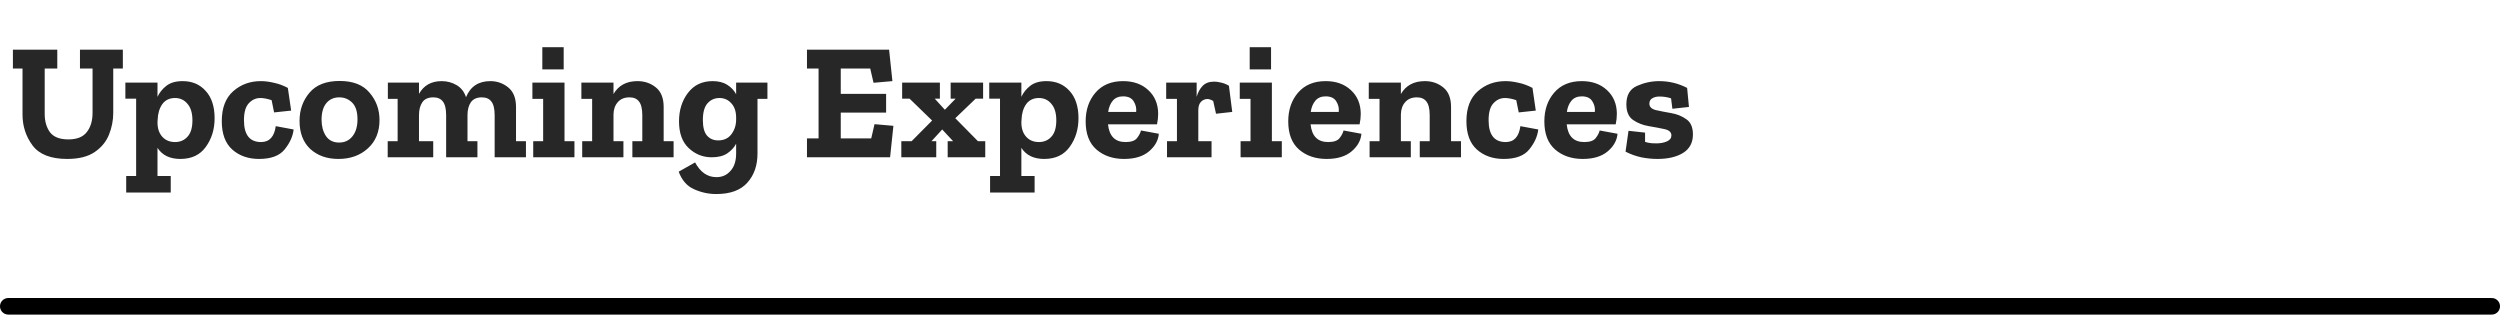 <svg width="302" height="38" viewBox="0 0 302 38" fill="none" xmlns="http://www.w3.org/2000/svg">
<path d="M14.84 8.28H13.68V13.62C13.68 14.54 13.507 15.427 13.16 16.28C12.813 17.133 12.233 17.833 11.42 18.38C10.607 18.927 9.507 19.2 8.12 19.2C6.147 19.2 4.753 18.66 3.94 17.58C3.127 16.487 2.72 15.24 2.72 13.84V8.28H1.56V6H6.92V8.28H5.4V13.76C5.4 14.653 5.613 15.393 6.04 15.98C6.48 16.553 7.22 16.84 8.26 16.84C9.287 16.84 10.027 16.547 10.48 15.96C10.947 15.373 11.18 14.593 11.18 13.62V8.28H9.66V6H14.84V8.28ZM25.925 14.28C25.925 15.613 25.572 16.767 24.865 17.74C24.172 18.713 23.145 19.2 21.785 19.2C20.519 19.2 19.599 18.753 19.025 17.86V21.26H20.625V23.26H15.245V21.26H16.445V11.92H15.145V9.98H19.025V11.7C19.265 11.18 19.625 10.733 20.105 10.36C20.585 9.987 21.239 9.8 22.065 9.8C23.212 9.8 24.139 10.193 24.845 10.98C25.565 11.767 25.925 12.867 25.925 14.28ZM23.245 14.54C23.245 13.66 23.045 12.993 22.645 12.54C22.259 12.073 21.759 11.84 21.145 11.84C20.479 11.84 19.965 12.087 19.605 12.58C19.259 13.073 19.072 13.7 19.045 14.46L19.025 14.78C19.025 15.513 19.219 16.093 19.605 16.52C19.992 16.947 20.505 17.16 21.145 17.16C21.759 17.16 22.259 16.947 22.645 16.52C23.045 16.093 23.245 15.433 23.245 14.54ZM35.471 15.64C35.378 16.467 35.018 17.267 34.391 18.04C33.778 18.813 32.744 19.2 31.291 19.2C29.984 19.2 28.904 18.82 28.051 18.06C27.211 17.3 26.791 16.16 26.791 14.64C26.791 13.04 27.251 11.833 28.171 11.02C29.091 10.207 30.204 9.8 31.511 9.8C32.004 9.8 32.531 9.867 33.091 10C33.664 10.12 34.224 10.327 34.771 10.62L35.171 13.36L33.111 13.58L32.811 12.1C32.291 11.927 31.838 11.84 31.451 11.84C30.904 11.84 30.438 12.053 30.051 12.48C29.664 12.893 29.471 13.573 29.471 14.52C29.471 16.28 30.158 17.16 31.531 17.16C32.544 17.16 33.138 16.52 33.311 15.24L35.471 15.64ZM45.845 14.5C45.845 15.927 45.379 17.067 44.445 17.92C43.512 18.773 42.325 19.2 40.885 19.2C39.498 19.2 38.365 18.8 37.485 18C36.618 17.187 36.185 16.053 36.185 14.6C36.185 13.28 36.585 12.147 37.385 11.2C38.185 10.253 39.398 9.78 41.025 9.78C42.652 9.78 43.858 10.253 44.645 11.2C45.445 12.133 45.845 13.233 45.845 14.5ZM43.185 14.42C43.185 13.5 42.972 12.827 42.545 12.4C42.118 11.973 41.599 11.76 40.985 11.76C40.319 11.76 39.792 12 39.405 12.48C39.032 12.947 38.845 13.607 38.845 14.46C38.845 15.233 39.019 15.887 39.365 16.42C39.725 16.953 40.258 17.22 40.965 17.22C41.632 17.22 42.165 16.973 42.565 16.48C42.978 15.973 43.185 15.287 43.185 14.42ZM63.534 19H59.754V13.92C59.754 13.147 59.621 12.593 59.354 12.26C59.101 11.927 58.721 11.76 58.214 11.76C57.601 11.76 57.154 11.96 56.874 12.36C56.607 12.76 56.474 13.273 56.474 13.9V17.06H57.674V19H53.894V13.92C53.894 13.147 53.761 12.593 53.494 12.26C53.241 11.927 52.861 11.76 52.354 11.76C51.727 11.76 51.281 11.96 51.014 12.36C50.747 12.76 50.614 13.273 50.614 13.9V17.06H52.334V19H46.834V17.06H48.034V11.94H46.854V9.98H50.614V11.34C51.187 10.313 52.101 9.8 53.354 9.8C54.007 9.8 54.607 9.96 55.154 10.28C55.701 10.6 56.081 11.087 56.294 11.74C56.827 10.447 57.807 9.8 59.234 9.8C60.047 9.8 60.767 10.053 61.394 10.56C62.021 11.067 62.334 11.853 62.334 12.92V17.06H63.534V19ZM65.513 8.38V5.7H68.093V8.38H65.513ZM69.393 19H64.413V17.06H65.613V11.94H64.313V9.98H68.193V17.06H69.393V19ZM81.37 19H76.39V17.06H77.59V13.92C77.59 13.147 77.457 12.593 77.19 12.26C76.937 11.927 76.557 11.76 76.05 11.76C75.437 11.76 74.963 11.953 74.63 12.34C74.297 12.713 74.123 13.207 74.11 13.82V17.06H75.31V19H70.33V17.06H71.53V11.94H70.23V9.98H74.11V11.36C74.71 10.32 75.677 9.8 77.01 9.8C77.863 9.8 78.603 10.053 79.23 10.56C79.857 11.067 80.17 11.853 80.17 12.92V17.06H81.37V19ZM92.706 11.94H91.505V18.54C91.505 19.98 91.099 21.153 90.285 22.06C89.472 22.98 88.219 23.44 86.525 23.44C85.592 23.44 84.699 23.247 83.846 22.86C82.992 22.487 82.372 21.78 81.986 20.74L83.966 19.62C84.606 20.807 85.466 21.4 86.546 21.4C87.239 21.4 87.805 21.147 88.246 20.64C88.699 20.147 88.925 19.447 88.925 18.54V17.36C88.686 17.813 88.332 18.2 87.865 18.52C87.399 18.84 86.766 19 85.966 19C84.912 19 83.992 18.633 83.206 17.9C82.419 17.167 82.025 16.087 82.025 14.66C82.025 13.313 82.385 12.167 83.106 11.22C83.826 10.273 84.819 9.8 86.085 9.8C86.792 9.8 87.379 9.947 87.846 10.24C88.312 10.533 88.672 10.913 88.925 11.38V9.98H92.706V11.94ZM88.925 14.44V14.22C88.925 13.473 88.732 12.893 88.346 12.48C87.972 12.053 87.492 11.84 86.906 11.84C86.332 11.84 85.852 12.053 85.466 12.48C85.092 12.907 84.906 13.58 84.906 14.5C84.906 15.367 85.072 15.993 85.406 16.38C85.752 16.767 86.199 16.96 86.746 16.96C87.452 16.96 87.992 16.707 88.365 16.2C88.739 15.693 88.925 15.107 88.925 14.44ZM107.523 19H97.483V16.72H98.883V8.28H97.483V6H107.403L107.803 9.8L105.523 10L105.123 8.28H101.563V11.34H107.043V13.6H101.563V16.72H105.243L105.643 15L107.923 15.2L107.523 19ZM119.019 19H114.479V17.06H115.139L113.819 15.64L112.519 17.06H113.099V19H108.879V17.06H110.119L112.599 14.56L109.879 11.92H108.979V9.98H113.539V11.92H112.919L114.139 13.26L115.439 11.92H114.839V9.98H118.759V11.92H117.859L115.399 14.28L118.139 17.06H119.019V19ZM130.281 14.28C130.281 15.613 129.927 16.767 129.221 17.74C128.527 18.713 127.501 19.2 126.141 19.2C124.874 19.2 123.954 18.753 123.381 17.86V21.26H124.981V23.26H119.601V21.26H120.801V11.92H119.501V9.98H123.381V11.7C123.621 11.18 123.981 10.733 124.461 10.36C124.941 9.987 125.594 9.8 126.421 9.8C127.567 9.8 128.494 10.193 129.201 10.98C129.921 11.767 130.281 12.867 130.281 14.28ZM127.601 14.54C127.601 13.66 127.401 12.993 127.001 12.54C126.614 12.073 126.114 11.84 125.501 11.84C124.834 11.84 124.321 12.087 123.961 12.58C123.614 13.073 123.427 13.7 123.401 14.46L123.381 14.78C123.381 15.513 123.574 16.093 123.961 16.52C124.347 16.947 124.861 17.16 125.501 17.16C126.114 17.16 126.614 16.947 127.001 16.52C127.401 16.093 127.601 15.433 127.601 14.54ZM139.987 16.16C139.92 16.96 139.527 17.667 138.807 18.28C138.087 18.893 137.08 19.2 135.787 19.2C134.44 19.2 133.327 18.82 132.447 18.06C131.58 17.3 131.147 16.167 131.147 14.66C131.147 13.273 131.54 12.12 132.327 11.2C133.127 10.267 134.24 9.8 135.667 9.8C136.92 9.8 137.933 10.16 138.707 10.88C139.493 11.6 139.893 12.547 139.907 13.72C139.907 14.16 139.86 14.593 139.767 15.02H133.847C133.993 16.447 134.7 17.16 135.967 17.16C136.66 17.16 137.127 16.993 137.367 16.66C137.62 16.327 137.773 16.027 137.827 15.76L139.987 16.16ZM137.247 13.52C137.3 13.067 137.2 12.64 136.947 12.24C136.707 11.84 136.28 11.64 135.667 11.64C135.133 11.64 134.72 11.813 134.427 12.16C134.133 12.507 133.947 12.96 133.867 13.52H137.247ZM146.675 9.86C146.928 9.86 147.208 9.9 147.515 9.98C147.835 10.047 148.148 10.173 148.455 10.36L148.855 13.52L146.895 13.74L146.555 12.2C146.288 12.04 146.055 11.96 145.855 11.96C145.561 11.96 145.301 12.073 145.075 12.3C144.861 12.527 144.755 12.86 144.755 13.3V17.06H146.355V19H140.975V17.06H142.175V11.94H140.875V9.98H144.555V11.7C144.701 11.18 144.935 10.747 145.255 10.4C145.588 10.04 146.061 9.86 146.675 9.86ZM150.963 8.38V5.7H153.543V8.38H150.963ZM154.843 19H149.863V17.06H151.063V11.94H149.763V9.98H153.643V17.06H154.843V19ZM164.459 16.16C164.393 16.96 163.999 17.667 163.279 18.28C162.559 18.893 161.553 19.2 160.259 19.2C158.913 19.2 157.799 18.82 156.919 18.06C156.053 17.3 155.619 16.167 155.619 14.66C155.619 13.273 156.013 12.12 156.799 11.2C157.599 10.267 158.713 9.8 160.139 9.8C161.393 9.8 162.406 10.16 163.179 10.88C163.966 11.6 164.366 12.547 164.379 13.72C164.379 14.16 164.333 14.593 164.239 15.02H158.319C158.466 16.447 159.173 17.16 160.439 17.16C161.133 17.16 161.599 16.993 161.839 16.66C162.093 16.327 162.246 16.027 162.299 15.76L164.459 16.16ZM161.719 13.52C161.773 13.067 161.673 12.64 161.419 12.24C161.179 11.84 160.753 11.64 160.139 11.64C159.606 11.64 159.193 11.813 158.899 12.16C158.606 12.507 158.419 12.96 158.339 13.52H161.719ZM176.487 19H171.507V17.06H172.707V13.92C172.707 13.147 172.574 12.593 172.307 12.26C172.054 11.927 171.674 11.76 171.167 11.76C170.554 11.76 170.081 11.953 169.747 12.34C169.414 12.713 169.241 13.207 169.227 13.82V17.06H170.427V19H165.447V17.06H166.647V11.94H165.347V9.98H169.227V11.36C169.827 10.32 170.794 9.8 172.127 9.8C172.981 9.8 173.721 10.053 174.347 10.56C174.974 11.067 175.287 11.853 175.287 12.92V17.06H176.487V19ZM185.823 15.64C185.729 16.467 185.369 17.267 184.743 18.04C184.129 18.813 183.096 19.2 181.643 19.2C180.336 19.2 179.256 18.82 178.403 18.06C177.563 17.3 177.143 16.16 177.143 14.64C177.143 13.04 177.603 11.833 178.523 11.02C179.443 10.207 180.556 9.8 181.863 9.8C182.356 9.8 182.883 9.867 183.443 10C184.016 10.12 184.576 10.327 185.123 10.62L185.523 13.36L183.463 13.58L183.163 12.1C182.643 11.927 182.189 11.84 181.803 11.84C181.256 11.84 180.789 12.053 180.403 12.48C180.016 12.893 179.823 13.573 179.823 14.52C179.823 16.28 180.509 17.16 181.883 17.16C182.896 17.16 183.489 16.52 183.663 15.24L185.823 15.64ZM195.397 16.16C195.33 16.96 194.937 17.667 194.217 18.28C193.497 18.893 192.49 19.2 191.197 19.2C189.85 19.2 188.737 18.82 187.857 18.06C186.99 17.3 186.557 16.167 186.557 14.66C186.557 13.273 186.95 12.12 187.737 11.2C188.537 10.267 189.65 9.8 191.077 9.8C192.33 9.8 193.343 10.16 194.117 10.88C194.903 11.6 195.303 12.547 195.317 13.72C195.317 14.16 195.27 14.593 195.177 15.02H189.257C189.403 16.447 190.11 17.16 191.377 17.16C192.07 17.16 192.537 16.993 192.777 16.66C193.03 16.327 193.183 16.027 193.237 15.76L195.397 16.16ZM192.657 13.52C192.71 13.067 192.61 12.64 192.357 12.24C192.117 11.84 191.69 11.64 191.077 11.64C190.543 11.64 190.13 11.813 189.837 12.16C189.543 12.507 189.357 12.96 189.277 13.52H192.657ZM204.505 16.24C204.505 17.24 204.105 17.987 203.305 18.48C202.518 18.96 201.491 19.2 200.225 19.2C199.571 19.2 198.911 19.133 198.245 19C197.591 18.853 196.965 18.627 196.365 18.32L196.725 15.8L198.725 16.02V17.14C198.965 17.22 199.218 17.273 199.485 17.3C199.751 17.313 199.951 17.32 200.085 17.32C200.578 17.32 201.005 17.24 201.365 17.08C201.725 16.92 201.905 16.68 201.905 16.36C201.905 15.973 201.631 15.72 201.085 15.6C200.538 15.48 199.905 15.36 199.185 15.24C198.465 15.12 197.831 14.873 197.285 14.5C196.738 14.127 196.465 13.493 196.465 12.6C196.465 11.493 196.891 10.753 197.745 10.38C198.611 9.993 199.505 9.8 200.425 9.8C201.625 9.8 202.751 10.073 203.805 10.62L204.025 12.92L202.025 13.14L201.865 11.88C201.425 11.733 200.951 11.66 200.445 11.66C200.111 11.66 199.825 11.733 199.585 11.88C199.358 12.013 199.245 12.227 199.245 12.52C199.245 12.907 199.505 13.167 200.025 13.3C200.558 13.42 201.171 13.54 201.865 13.66C202.571 13.78 203.185 14.027 203.705 14.4C204.238 14.76 204.505 15.373 204.505 16.24Z" fill="#272727"/>
<path d="M1 37H301" stroke="black" stroke-width="2" stroke-linecap="round"/>
</svg>
